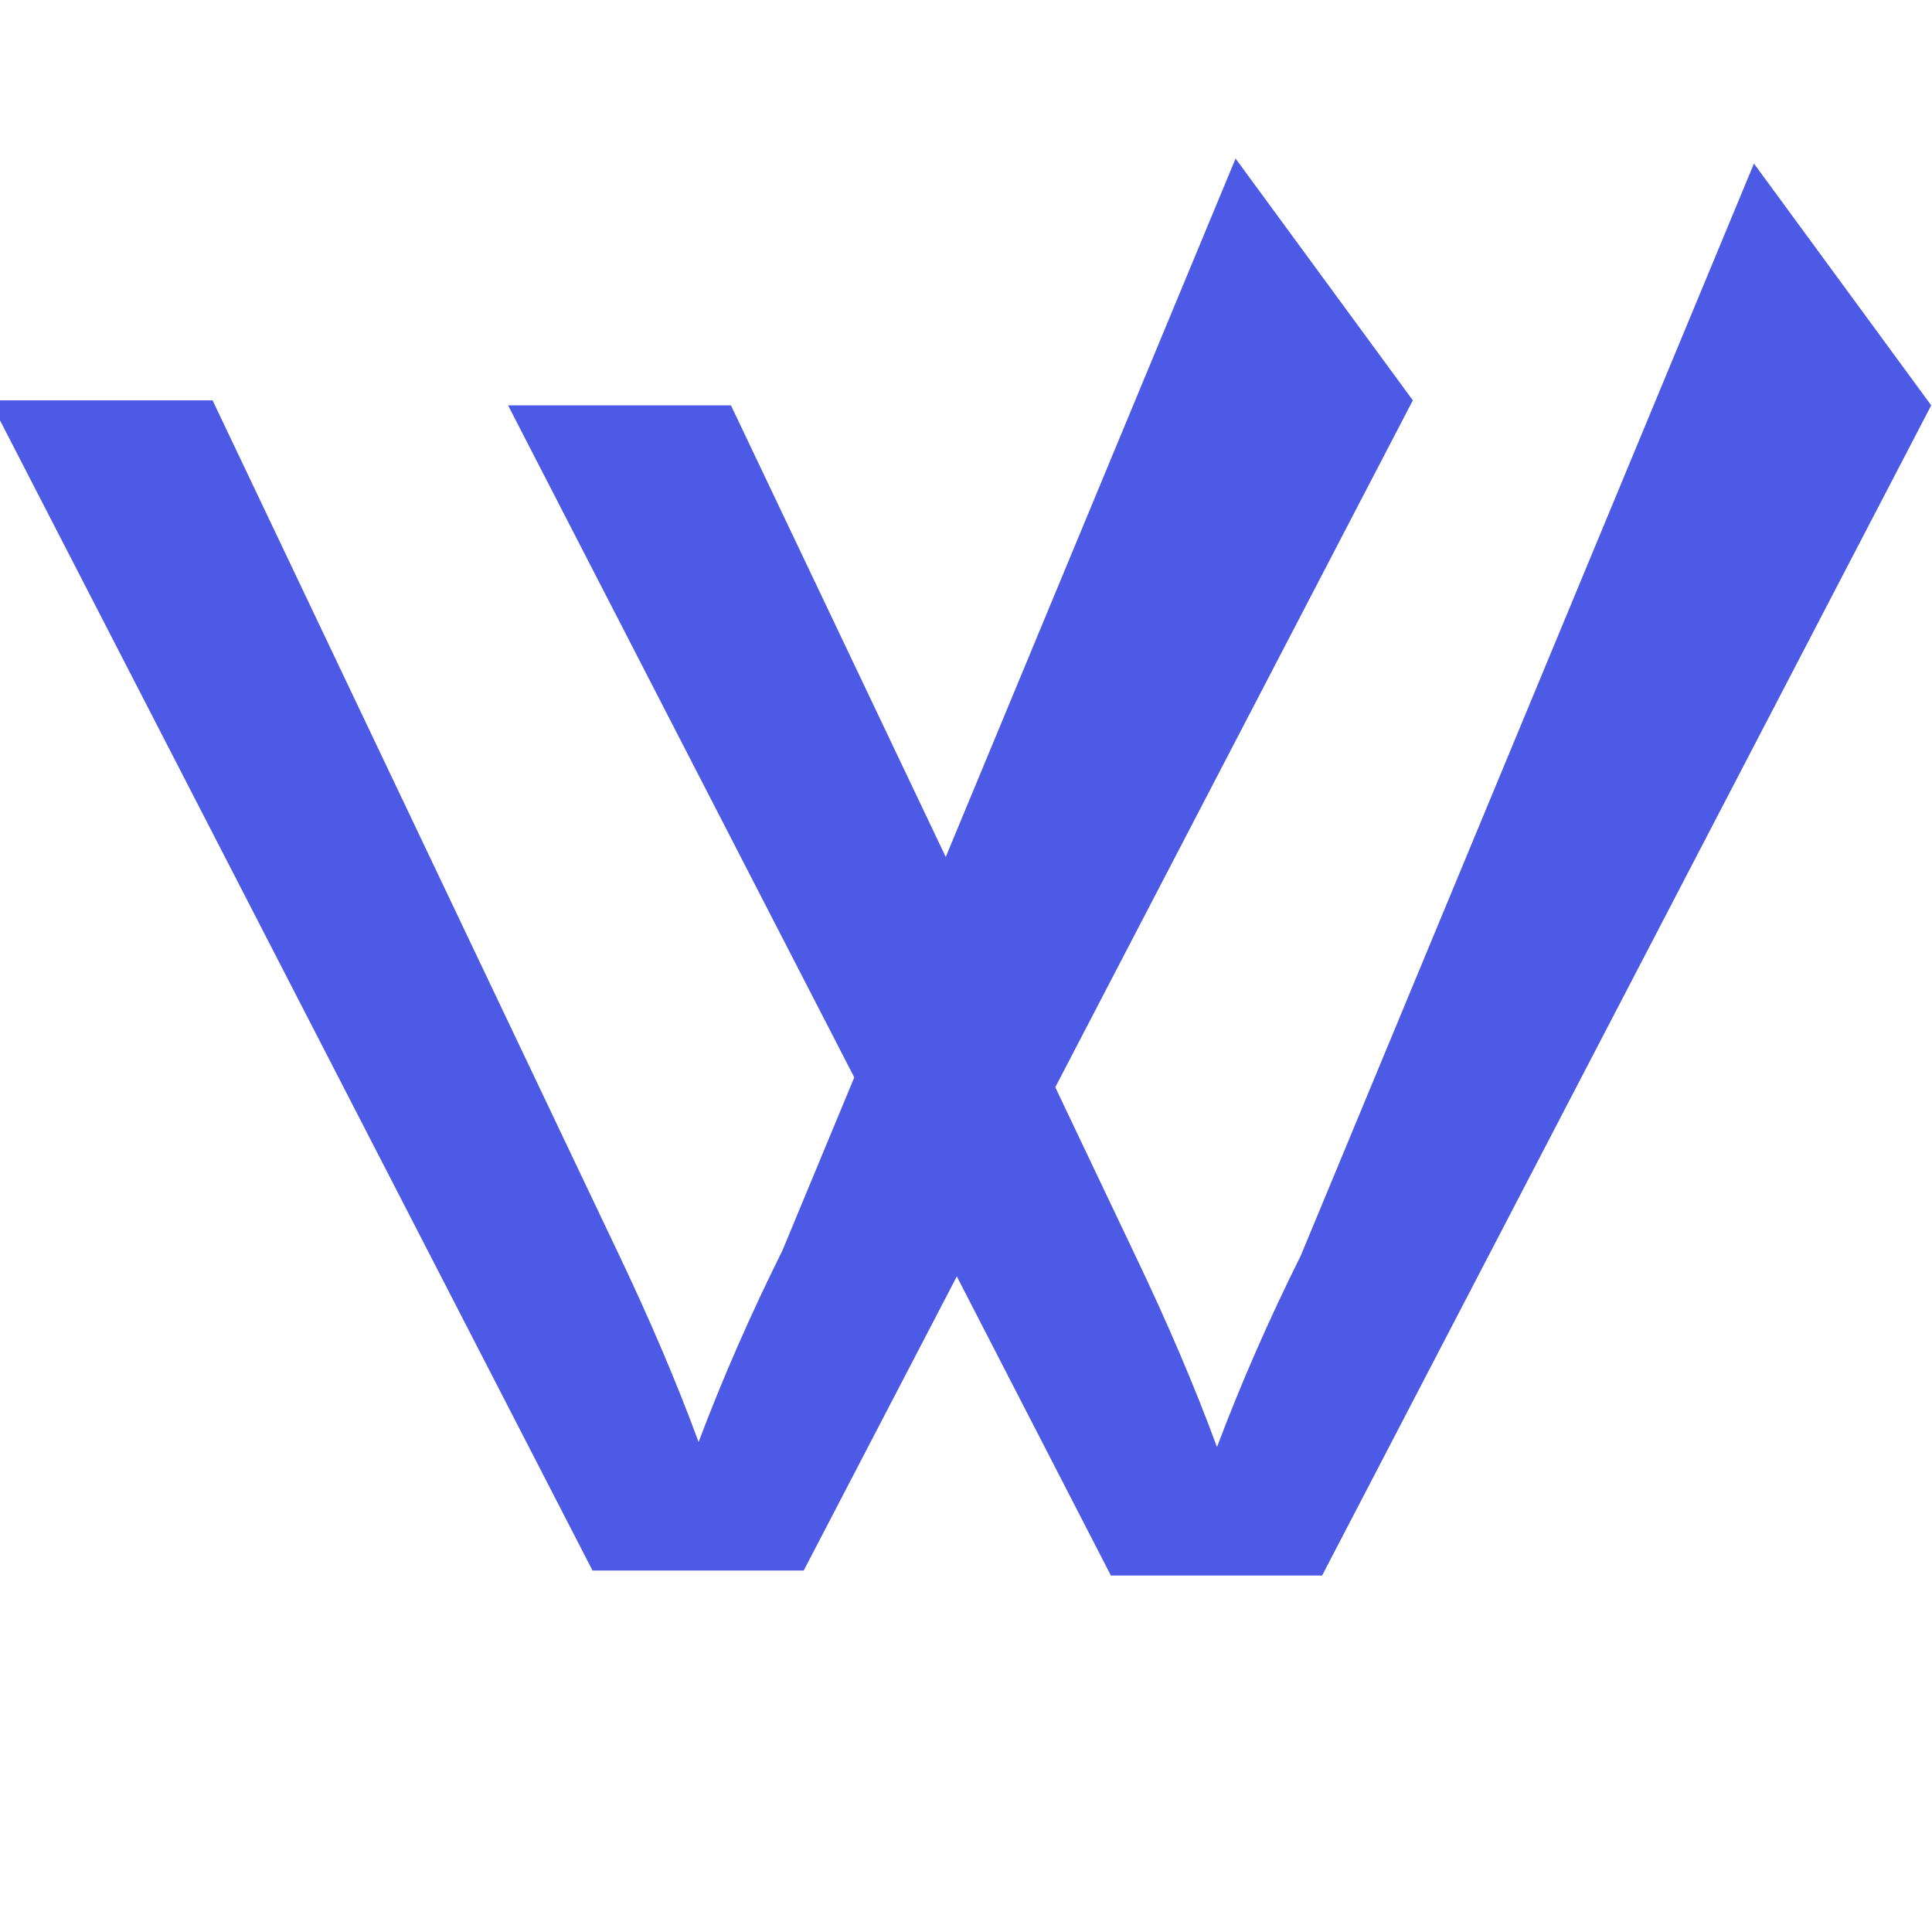 <svg viewBox="0 0 32 32" xmlns="http://www.w3.org/2000/svg">
  <path fill="#4d5ae5" d="M 18.4 26.096 L 8.415 6.714 L 12.107 6.714 L 18.804 20.795 C 19.343 21.922 19.794 22.98 20.157 23.967 C 20.556 22.909 21.019 21.852 21.546 20.795 L 29.051 2.709 L 31.987 6.714 L 21.898 26.096 L 18.4 26.096 Z" style=""></path>
  <path fill="#4d5ae5" d="M 9.814 26.013 L -0.171 6.631 L 3.521 6.631 L 10.218 20.711 C 10.757 21.839 11.208 22.897 11.571 23.884 C 11.97 22.826 12.433 21.769 12.96 20.711 L 20.465 2.626 L 23.401 6.631 L 13.312 26.013 L 9.814 26.013 Z" style=""></path>
</svg>